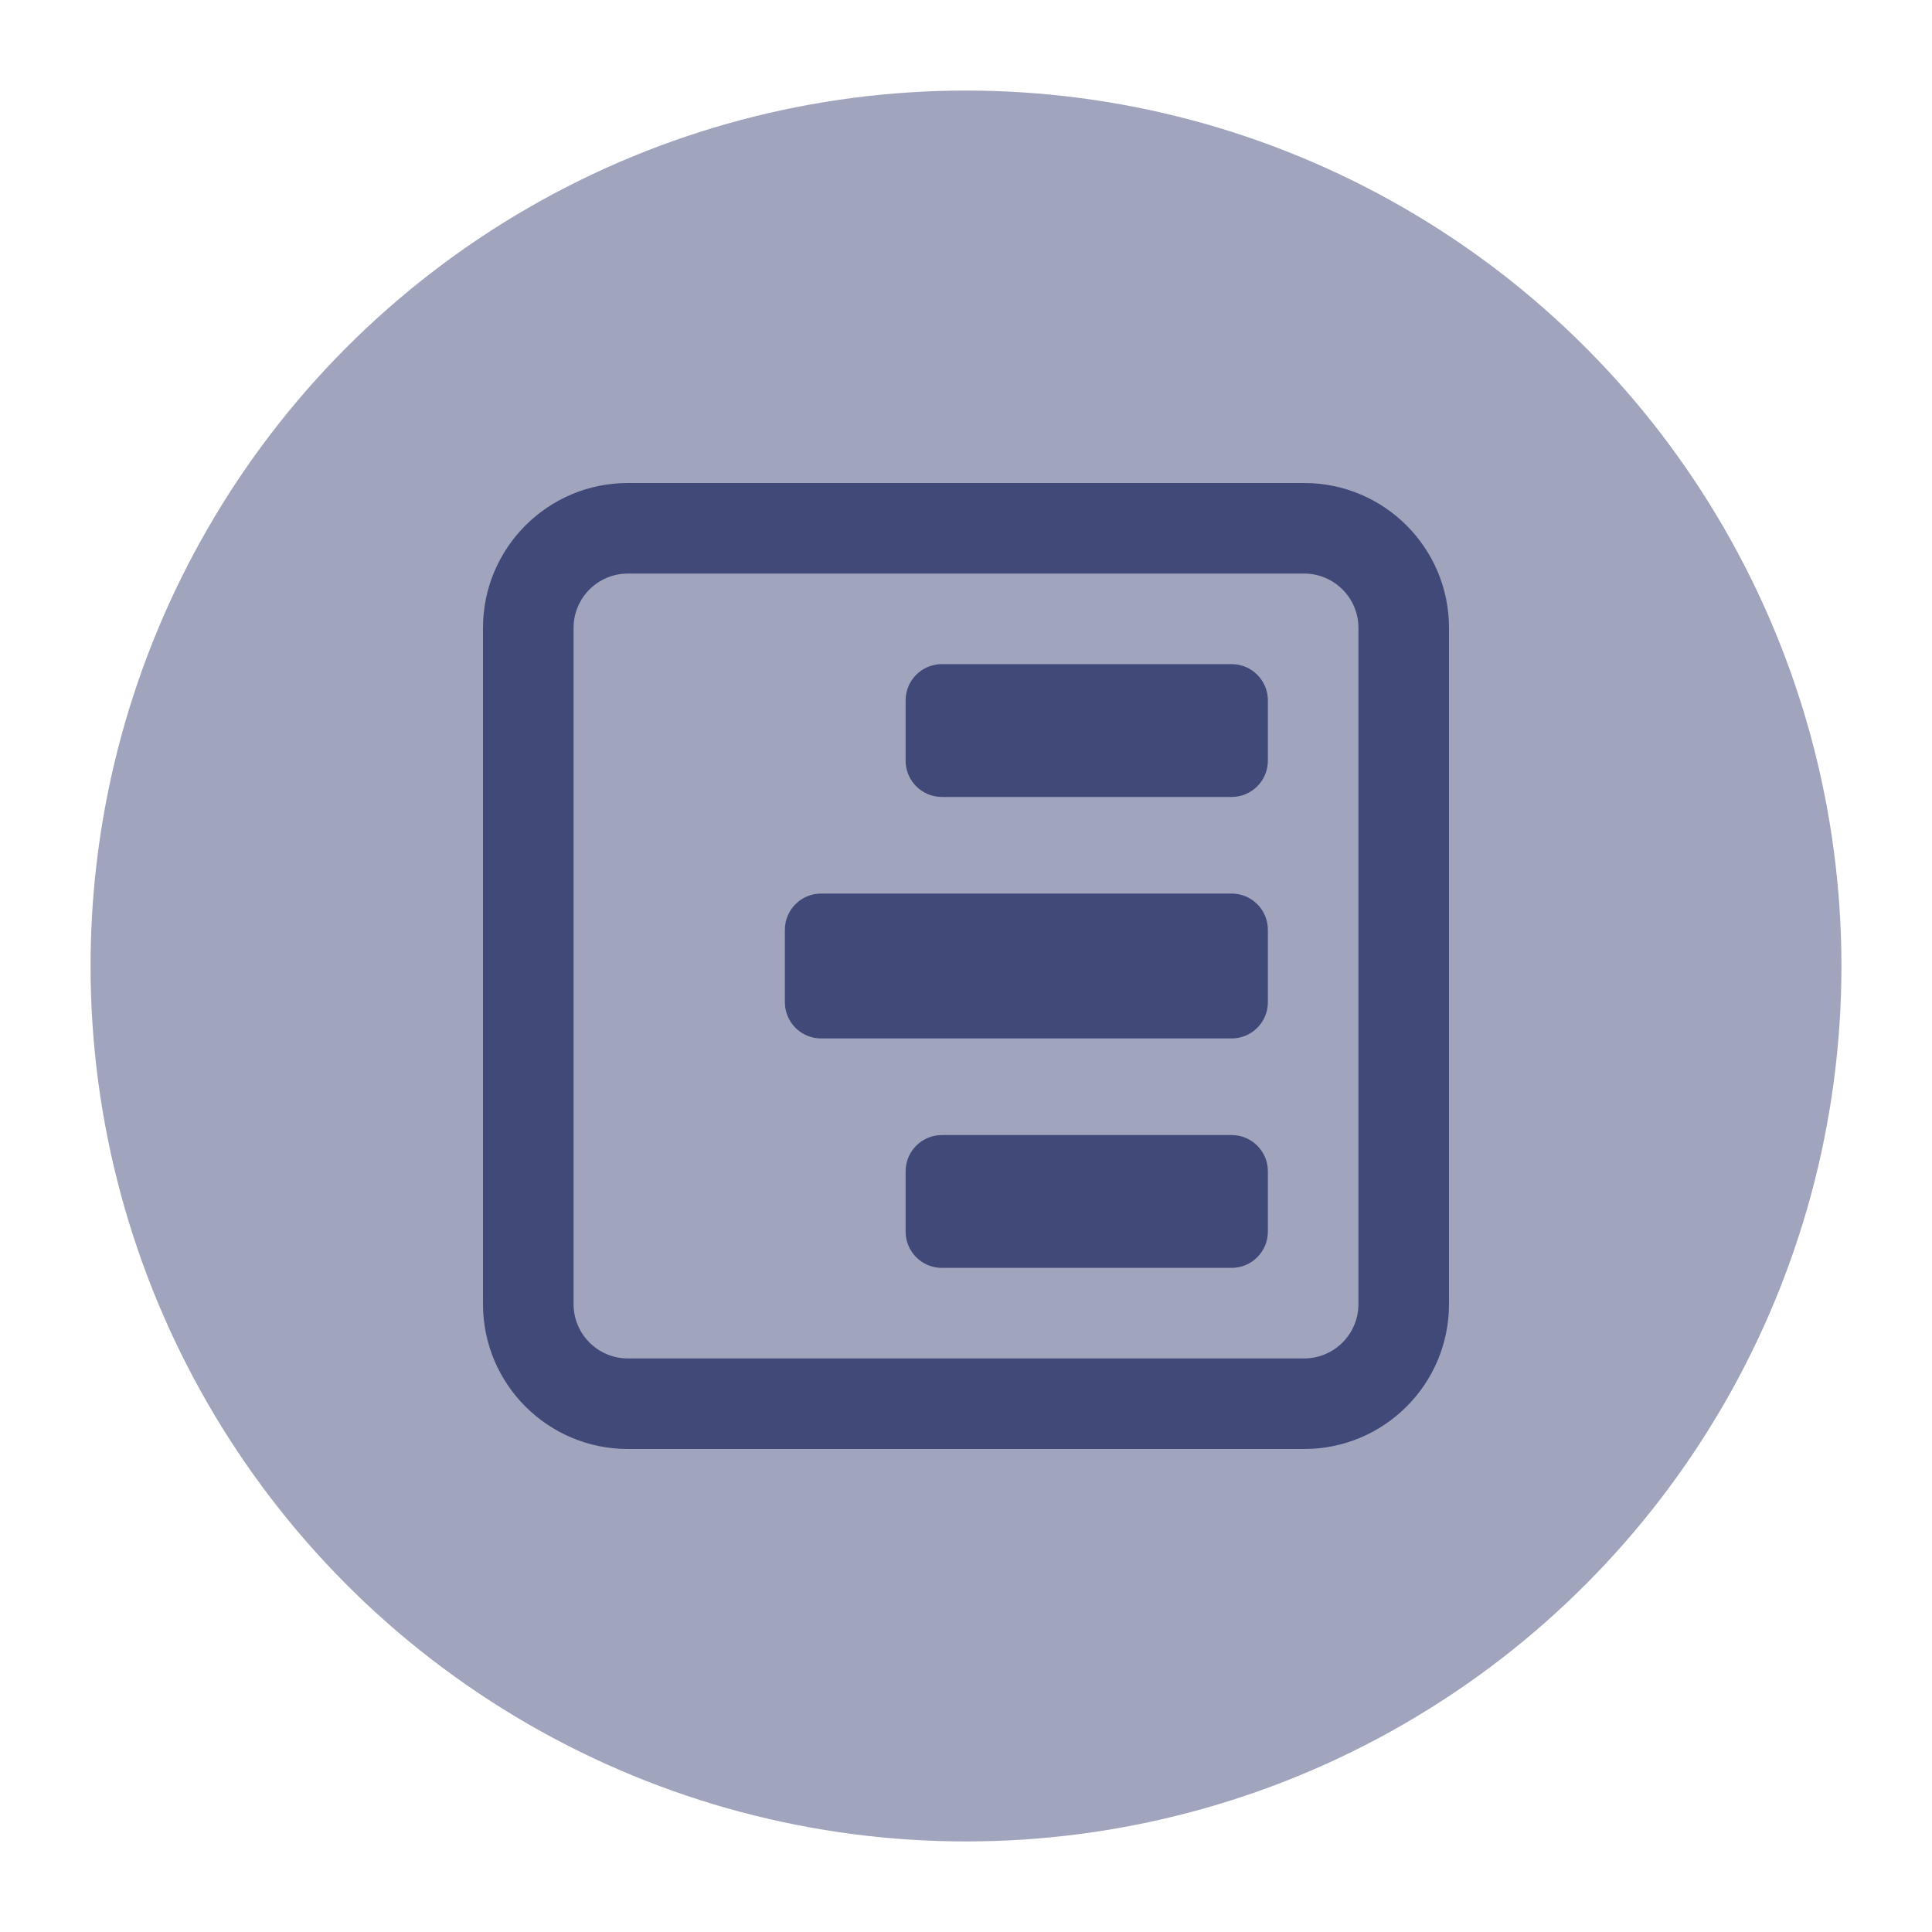 <svg version="1.1" xmlns="http://www.w3.org/2000/svg" xmlns:xlink="http://www.w3.org/1999/xlink" x="0px" y="0px" viewBox="0 0 32 32" style="enable-background:new 0 0 32 32;" xml:space="preserve"><circle cx="16" cy="16" r="14" fill="#a0a4bc" stroke="#a0a4bc"/><path d="M10.4,9.5h11.2c0.497,0,0.9,0.403,0.9,0.9v11.2c0,0.497-0.403,0.9-0.9,0.9H10.4
	c-0.497,0-0.9-0.403-0.9-0.9V10.4C9.5,9.903,9.903,9.5,10.4,9.5z M8,10.4C8,9.075,9.075,8,10.4,8h11.2c1.326,0,2.4,1.075,2.4,2.4
	v11.2c0,1.326-1.074,2.4-2.4,2.4H10.4C9.075,24,8,22.926,8,21.6V10.4z M15.6,11c-0.331,0-0.6,0.269-0.6,0.6v1
	c0,0.331,0.269,0.6,0.6,0.6h4.8c0.331,0,0.6-0.269,0.6-0.6v-1c0-0.331-0.269-0.6-0.6-0.6H15.6z M13,15.4c0-0.331,0.269-0.6,0.6-0.6
	h6.8c0.331,0,0.6,0.269,0.6,0.6v1.2c0,0.331-0.269,0.6-0.6,0.6h-6.8c-0.331,0-0.6-0.269-0.6-0.6V15.4z M15.6,18.8
	c-0.331,0-0.6,0.269-0.6,0.6v1c0,0.331,0.269,0.6,0.6,0.6h4.8c0.331,0,0.6-0.269,0.6-0.6v-1c0-0.331-0.269-0.6-0.6-0.6H15.6z" fill-rule="evenodd" clip-rule="evenodd" fill="#414979"/><circle cx="16" cy="16" r="15.5" fill="none" stroke="none"/></svg>